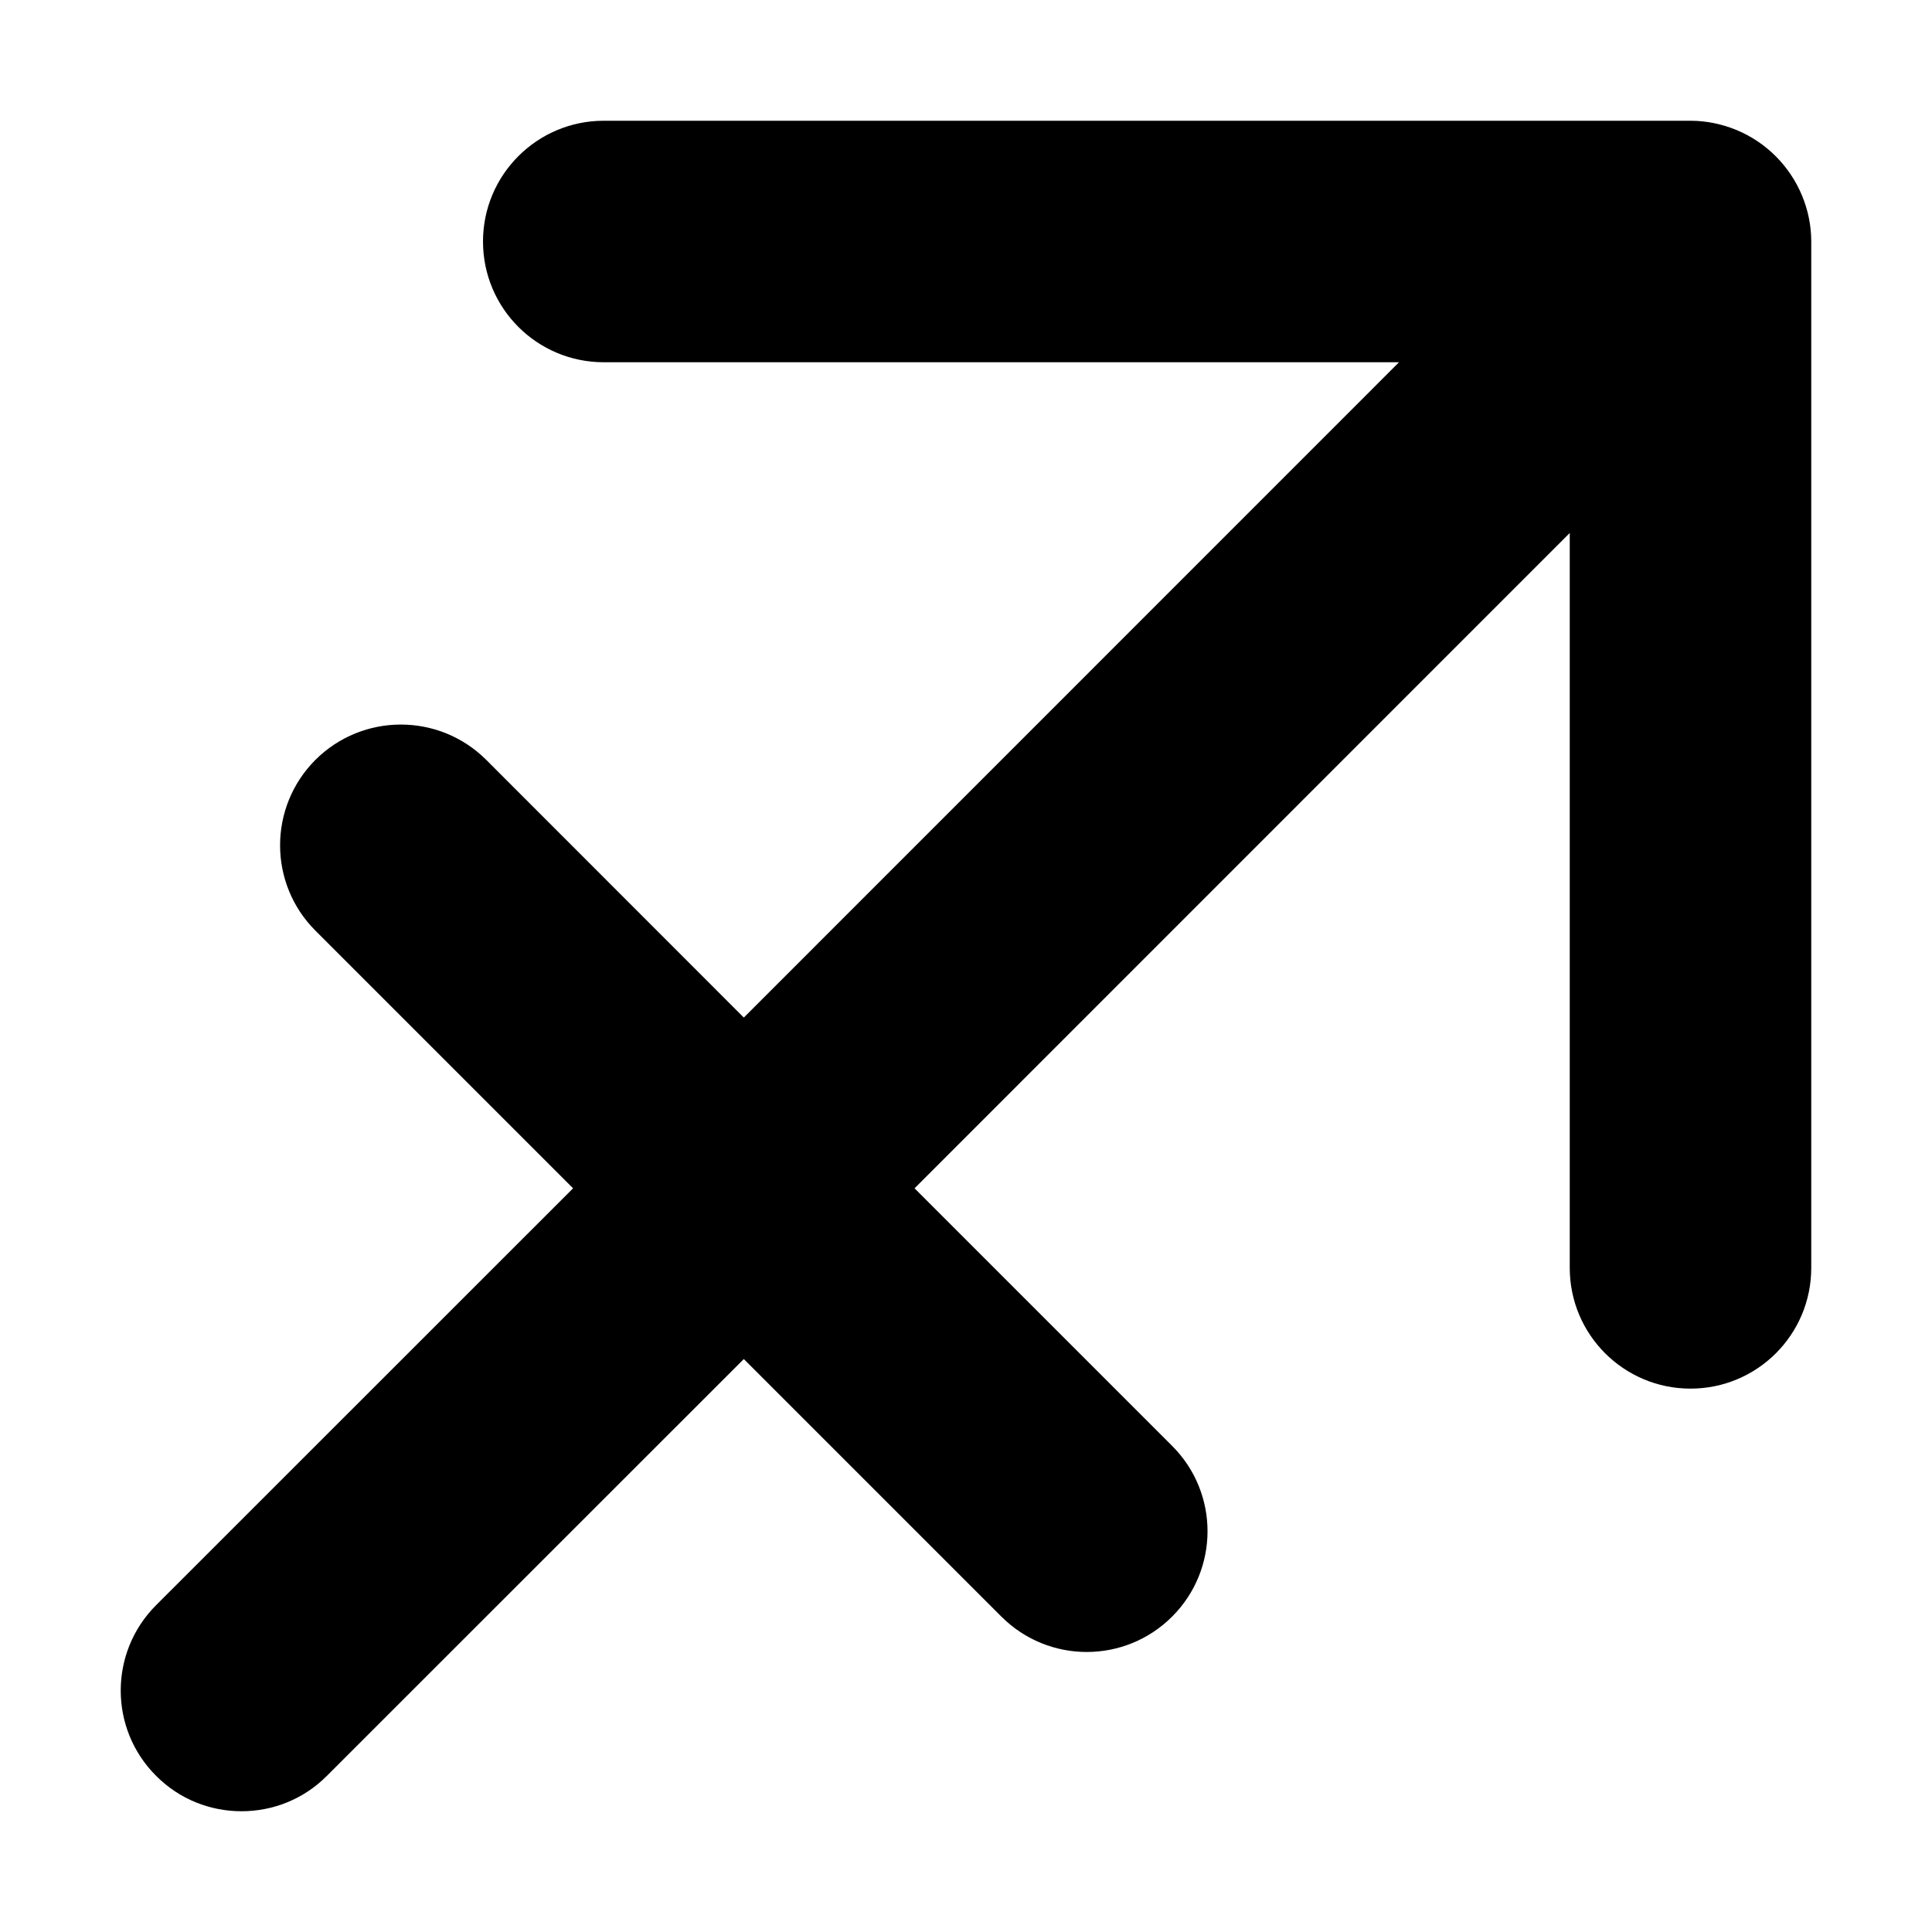 <svg xmlns="http://www.w3.org/2000/svg" width="16" height="16" viewBox="0 0 16 16">
  <path fill-rule="evenodd" d="M14.923 1.618c-.102-.244-.296-.439-.541-.541C14.26 1.027 14.131 1 14 1H5c-.552 0-1 .448-1 1 0 .553.448 1 1 1h6.586L6.16 8.427 4.027 6.293c-.391-.39-1.024-.39-1.415 0-.39.391-.39 1.024 0 1.414l2.134 2.134-3.453 3.452c-.391.391-.391 1.024 0 1.414.195.196.451.293.707.293.256 0 .512-.097.707-.293l3.453-3.452 2.133 2.133c.195.195.451.293.707.293.256 0 .512-.098.707-.293.391-.391.391-1.023 0-1.414L7.574 9.841 13 4.414V10.5c0 .553.448 1 1 1s1-.447 1-1V2c0-.13-.026-.259-.077-.382"/>
</svg>
